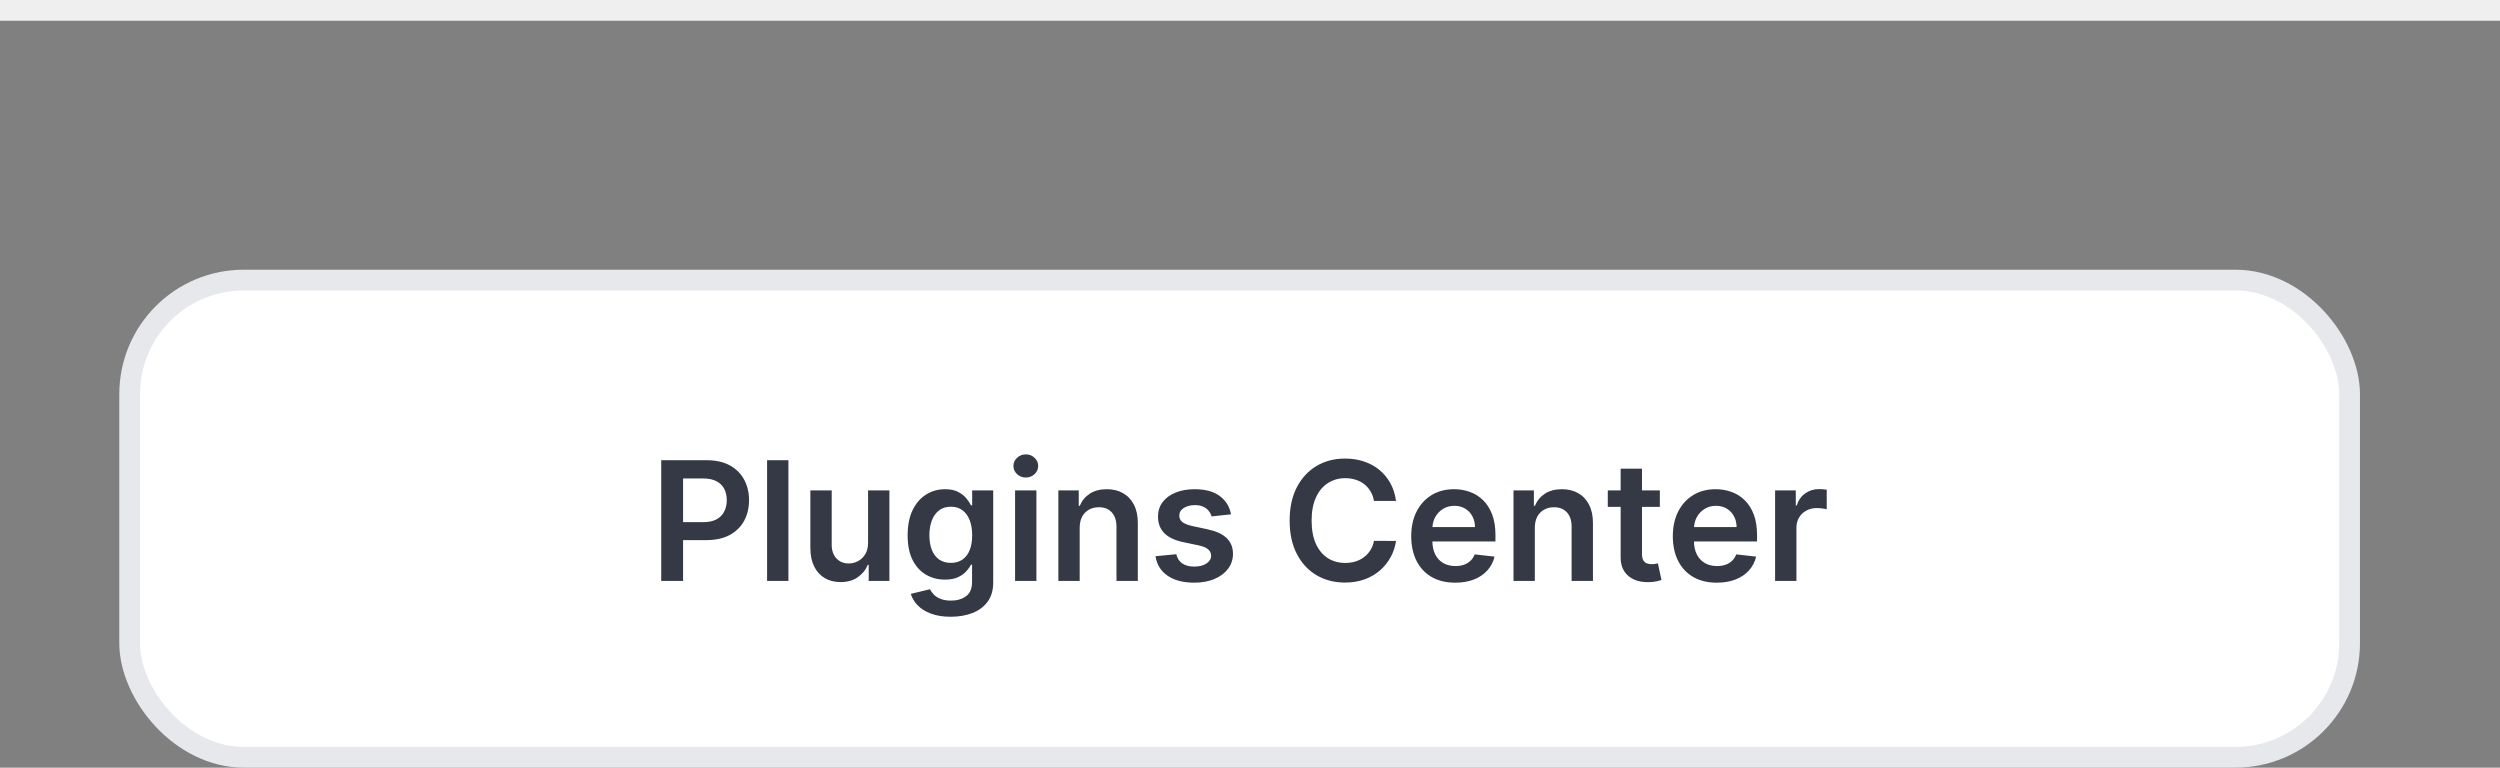 <svg width="241" height="74" viewBox="0 0 241 74" fill="none" xmlns="http://www.w3.org/2000/svg">
	<rect x="0" y="0" width="241" height="74" fill="#808080" stroke="none"/>
	<rect width="241" height="2" fill="#EFEFEF"/>
	<rect x="12.5" y="27" width="214" height="46" rx="11" fill="white" stroke="#E6E8EC" stroke-width="2"/>
	<path d="M63.742 56V44.364H68.105C68.999 44.364 69.749 44.53 70.355 44.864C70.965 45.197 71.425 45.655 71.736 46.239C72.05 46.818 72.207 47.477 72.207 48.216C72.207 48.962 72.05 49.625 71.736 50.205C71.421 50.784 70.957 51.24 70.344 51.574C69.73 51.903 68.974 52.068 68.077 52.068H65.185V50.335H67.793C68.315 50.335 68.743 50.244 69.077 50.062C69.41 49.881 69.656 49.631 69.815 49.312C69.978 48.994 70.06 48.629 70.06 48.216C70.06 47.803 69.978 47.439 69.815 47.125C69.656 46.811 69.408 46.566 69.071 46.392C68.738 46.214 68.308 46.125 67.781 46.125H65.849V56H63.742ZM76.004 44.364V56H73.947V44.364H76.004ZM83.682 52.33V47.273H85.739V56H83.744V54.449H83.653C83.456 54.938 83.133 55.337 82.682 55.648C82.235 55.958 81.684 56.114 81.028 56.114C80.456 56.114 79.951 55.987 79.511 55.733C79.076 55.475 78.735 55.102 78.489 54.614C78.242 54.121 78.119 53.526 78.119 52.83V47.273H80.176V52.511C80.176 53.064 80.328 53.504 80.631 53.83C80.934 54.155 81.331 54.318 81.824 54.318C82.127 54.318 82.421 54.244 82.704 54.097C82.989 53.949 83.222 53.729 83.403 53.438C83.589 53.142 83.682 52.773 83.682 52.33ZM91.649 59.455C90.91 59.455 90.276 59.354 89.746 59.153C89.215 58.956 88.789 58.691 88.467 58.358C88.145 58.025 87.922 57.655 87.797 57.25L89.649 56.801C89.733 56.972 89.854 57.14 90.013 57.307C90.172 57.477 90.386 57.617 90.655 57.727C90.928 57.841 91.27 57.898 91.683 57.898C92.267 57.898 92.749 57.756 93.132 57.472C93.515 57.191 93.706 56.729 93.706 56.085V54.432H93.604C93.498 54.644 93.342 54.862 93.138 55.085C92.937 55.309 92.67 55.496 92.337 55.648C92.007 55.799 91.592 55.875 91.092 55.875C90.422 55.875 89.814 55.718 89.269 55.403C88.727 55.085 88.295 54.612 87.973 53.983C87.655 53.35 87.496 52.559 87.496 51.608C87.496 50.65 87.655 49.841 87.973 49.182C88.295 48.519 88.729 48.017 89.274 47.676C89.82 47.331 90.428 47.159 91.098 47.159C91.609 47.159 92.03 47.246 92.359 47.42C92.693 47.591 92.958 47.797 93.155 48.04C93.352 48.278 93.501 48.504 93.604 48.716H93.717V47.273H95.746V56.142C95.746 56.888 95.568 57.506 95.212 57.994C94.856 58.483 94.369 58.849 93.751 59.091C93.134 59.333 92.433 59.455 91.649 59.455ZM91.666 54.261C92.102 54.261 92.473 54.155 92.78 53.943C93.087 53.731 93.32 53.426 93.479 53.028C93.638 52.631 93.717 52.153 93.717 51.597C93.717 51.047 93.638 50.566 93.479 50.153C93.323 49.74 93.092 49.42 92.785 49.193C92.483 48.962 92.109 48.847 91.666 48.847C91.208 48.847 90.825 48.966 90.519 49.205C90.212 49.443 89.981 49.771 89.825 50.188C89.67 50.6 89.592 51.07 89.592 51.597C89.592 52.131 89.67 52.599 89.825 53C89.984 53.398 90.217 53.708 90.524 53.932C90.835 54.151 91.215 54.261 91.666 54.261ZM97.854 56V47.273H99.91V56H97.854ZM98.888 46.034C98.562 46.034 98.282 45.926 98.047 45.71C97.812 45.49 97.695 45.227 97.695 44.92C97.695 44.61 97.812 44.347 98.047 44.131C98.282 43.911 98.562 43.801 98.888 43.801C99.217 43.801 99.498 43.911 99.729 44.131C99.963 44.347 100.081 44.61 100.081 44.92C100.081 45.227 99.963 45.49 99.729 45.71C99.498 45.926 99.217 46.034 98.888 46.034ZM104.082 50.886V56H102.026V47.273H103.991V48.756H104.094C104.295 48.267 104.615 47.879 105.054 47.591C105.497 47.303 106.045 47.159 106.696 47.159C107.298 47.159 107.823 47.288 108.27 47.545C108.721 47.803 109.069 48.176 109.315 48.665C109.565 49.153 109.688 49.746 109.685 50.443V56H107.628V50.761C107.628 50.178 107.476 49.722 107.173 49.392C106.874 49.062 106.459 48.898 105.929 48.898C105.569 48.898 105.249 48.977 104.969 49.136C104.692 49.292 104.474 49.517 104.315 49.812C104.16 50.108 104.082 50.466 104.082 50.886ZM118.673 49.58L116.798 49.784C116.745 49.595 116.652 49.417 116.52 49.25C116.391 49.083 116.217 48.949 115.997 48.847C115.777 48.744 115.509 48.693 115.19 48.693C114.762 48.693 114.402 48.786 114.111 48.972C113.823 49.157 113.681 49.398 113.685 49.693C113.681 49.947 113.774 50.153 113.963 50.312C114.156 50.472 114.474 50.602 114.918 50.705L116.406 51.023C117.232 51.201 117.846 51.483 118.247 51.869C118.652 52.256 118.857 52.761 118.861 53.386C118.857 53.936 118.696 54.42 118.378 54.841C118.063 55.258 117.626 55.583 117.065 55.818C116.505 56.053 115.861 56.17 115.134 56.17C114.065 56.17 113.205 55.947 112.554 55.5C111.902 55.049 111.514 54.422 111.389 53.619L113.395 53.426C113.486 53.82 113.679 54.117 113.974 54.318C114.27 54.519 114.654 54.619 115.128 54.619C115.616 54.619 116.009 54.519 116.304 54.318C116.603 54.117 116.753 53.869 116.753 53.574C116.753 53.324 116.656 53.117 116.463 52.955C116.274 52.792 115.978 52.667 115.577 52.58L114.088 52.267C113.251 52.093 112.632 51.799 112.23 51.386C111.829 50.97 111.63 50.443 111.634 49.807C111.63 49.269 111.776 48.803 112.071 48.409C112.37 48.011 112.785 47.705 113.315 47.489C113.849 47.269 114.465 47.159 115.162 47.159C116.185 47.159 116.99 47.377 117.577 47.812C118.168 48.248 118.533 48.837 118.673 49.58ZM134.577 48.29H132.452C132.391 47.941 132.279 47.633 132.116 47.364C131.954 47.091 131.751 46.86 131.509 46.67C131.266 46.481 130.99 46.339 130.679 46.244C130.372 46.146 130.041 46.097 129.685 46.097C129.052 46.097 128.491 46.256 128.003 46.574C127.514 46.888 127.132 47.35 126.855 47.96C126.579 48.566 126.44 49.307 126.44 50.182C126.44 51.072 126.579 51.822 126.855 52.432C127.135 53.038 127.518 53.496 128.003 53.807C128.491 54.114 129.05 54.267 129.679 54.267C130.027 54.267 130.353 54.222 130.656 54.131C130.963 54.036 131.238 53.898 131.48 53.716C131.726 53.534 131.933 53.311 132.099 53.045C132.27 52.78 132.387 52.477 132.452 52.136L134.577 52.148C134.497 52.701 134.325 53.22 134.06 53.705C133.798 54.189 133.455 54.617 133.031 54.989C132.607 55.356 132.111 55.644 131.543 55.852C130.974 56.057 130.344 56.159 129.651 56.159C128.628 56.159 127.715 55.922 126.912 55.449C126.109 54.975 125.476 54.292 125.014 53.398C124.552 52.504 124.321 51.432 124.321 50.182C124.321 48.928 124.554 47.856 125.02 46.966C125.486 46.072 126.12 45.388 126.923 44.915C127.726 44.441 128.635 44.205 129.651 44.205C130.298 44.205 130.901 44.295 131.457 44.477C132.014 44.659 132.51 44.926 132.946 45.278C133.382 45.627 133.74 46.055 134.02 46.562C134.304 47.066 134.49 47.642 134.577 48.29ZM140.28 56.17C139.405 56.17 138.649 55.989 138.013 55.625C137.38 55.258 136.893 54.739 136.553 54.068C136.212 53.394 136.041 52.6 136.041 51.688C136.041 50.79 136.212 50.002 136.553 49.324C136.897 48.642 137.378 48.112 137.996 47.733C138.613 47.35 139.339 47.159 140.172 47.159C140.71 47.159 141.217 47.246 141.695 47.42C142.176 47.591 142.6 47.856 142.967 48.216C143.339 48.576 143.63 49.034 143.842 49.591C144.054 50.144 144.161 50.803 144.161 51.568V52.199H137.007V50.812H142.189C142.185 50.419 142.1 50.068 141.933 49.761C141.767 49.451 141.534 49.206 141.234 49.028C140.939 48.85 140.594 48.761 140.2 48.761C139.78 48.761 139.411 48.864 139.092 49.068C138.774 49.269 138.526 49.534 138.348 49.864C138.174 50.189 138.085 50.547 138.081 50.938V52.148C138.081 52.655 138.174 53.091 138.359 53.455C138.545 53.814 138.804 54.091 139.138 54.284C139.471 54.474 139.861 54.568 140.308 54.568C140.607 54.568 140.878 54.526 141.121 54.443C141.363 54.356 141.573 54.229 141.751 54.062C141.929 53.896 142.064 53.689 142.155 53.443L144.075 53.659C143.954 54.167 143.723 54.61 143.382 54.989C143.045 55.364 142.613 55.655 142.087 55.864C141.56 56.068 140.958 56.17 140.28 56.17ZM147.957 50.886V56H145.901V47.273H147.866V48.756H147.969C148.17 48.267 148.49 47.879 148.929 47.591C149.372 47.303 149.92 47.159 150.571 47.159C151.173 47.159 151.698 47.288 152.145 47.545C152.596 47.803 152.944 48.176 153.19 48.665C153.44 49.153 153.563 49.746 153.56 50.443V56H151.503V50.761C151.503 50.178 151.351 49.722 151.048 49.392C150.749 49.062 150.334 48.898 149.804 48.898C149.444 48.898 149.124 48.977 148.844 49.136C148.567 49.292 148.349 49.517 148.19 49.812C148.035 50.108 147.957 50.466 147.957 50.886ZM160.009 47.273V48.864H154.991V47.273H160.009ZM156.23 45.182H158.287V53.375C158.287 53.651 158.329 53.864 158.412 54.011C158.499 54.155 158.613 54.254 158.753 54.307C158.893 54.36 159.048 54.386 159.219 54.386C159.348 54.386 159.465 54.377 159.571 54.358C159.681 54.339 159.764 54.322 159.821 54.307L160.168 55.915C160.058 55.953 159.901 55.994 159.696 56.04C159.495 56.085 159.249 56.112 158.957 56.119C158.442 56.135 157.978 56.057 157.565 55.886C157.152 55.712 156.825 55.443 156.582 55.08C156.344 54.716 156.226 54.261 156.23 53.716V45.182ZM165.499 56.17C164.624 56.17 163.868 55.989 163.232 55.625C162.599 55.258 162.112 54.739 161.771 54.068C161.43 53.394 161.26 52.6 161.26 51.688C161.26 50.79 161.43 50.002 161.771 49.324C162.116 48.642 162.597 48.112 163.214 47.733C163.832 47.35 164.557 47.159 165.391 47.159C165.929 47.159 166.436 47.246 166.913 47.42C167.394 47.591 167.819 47.856 168.186 48.216C168.557 48.576 168.849 49.034 169.061 49.591C169.273 50.144 169.379 50.803 169.379 51.568V52.199H162.226V50.812H167.408C167.404 50.419 167.319 50.068 167.152 49.761C166.985 49.451 166.752 49.206 166.453 49.028C166.158 48.85 165.813 48.761 165.419 48.761C164.999 48.761 164.629 48.864 164.311 49.068C163.993 49.269 163.745 49.534 163.567 49.864C163.393 50.189 163.304 50.547 163.3 50.938V52.148C163.3 52.655 163.393 53.091 163.578 53.455C163.764 53.814 164.023 54.091 164.357 54.284C164.69 54.474 165.08 54.568 165.527 54.568C165.826 54.568 166.097 54.526 166.339 54.443C166.582 54.356 166.792 54.229 166.97 54.062C167.148 53.896 167.283 53.689 167.374 53.443L169.294 53.659C169.173 54.167 168.942 54.61 168.601 54.989C168.264 55.364 167.832 55.655 167.305 55.864C166.779 56.068 166.177 56.17 165.499 56.17ZM171.119 56V47.273H173.114V48.727H173.205C173.364 48.224 173.636 47.835 174.023 47.562C174.413 47.286 174.858 47.148 175.358 47.148C175.472 47.148 175.598 47.153 175.739 47.165C175.883 47.172 176.002 47.186 176.097 47.205V49.097C176.009 49.066 175.871 49.04 175.682 49.017C175.496 48.99 175.316 48.977 175.142 48.977C174.767 48.977 174.43 49.059 174.131 49.222C173.835 49.381 173.602 49.602 173.432 49.886C173.261 50.17 173.176 50.498 173.176 50.869V56H171.119Z" fill="#353945"/>
</svg>
